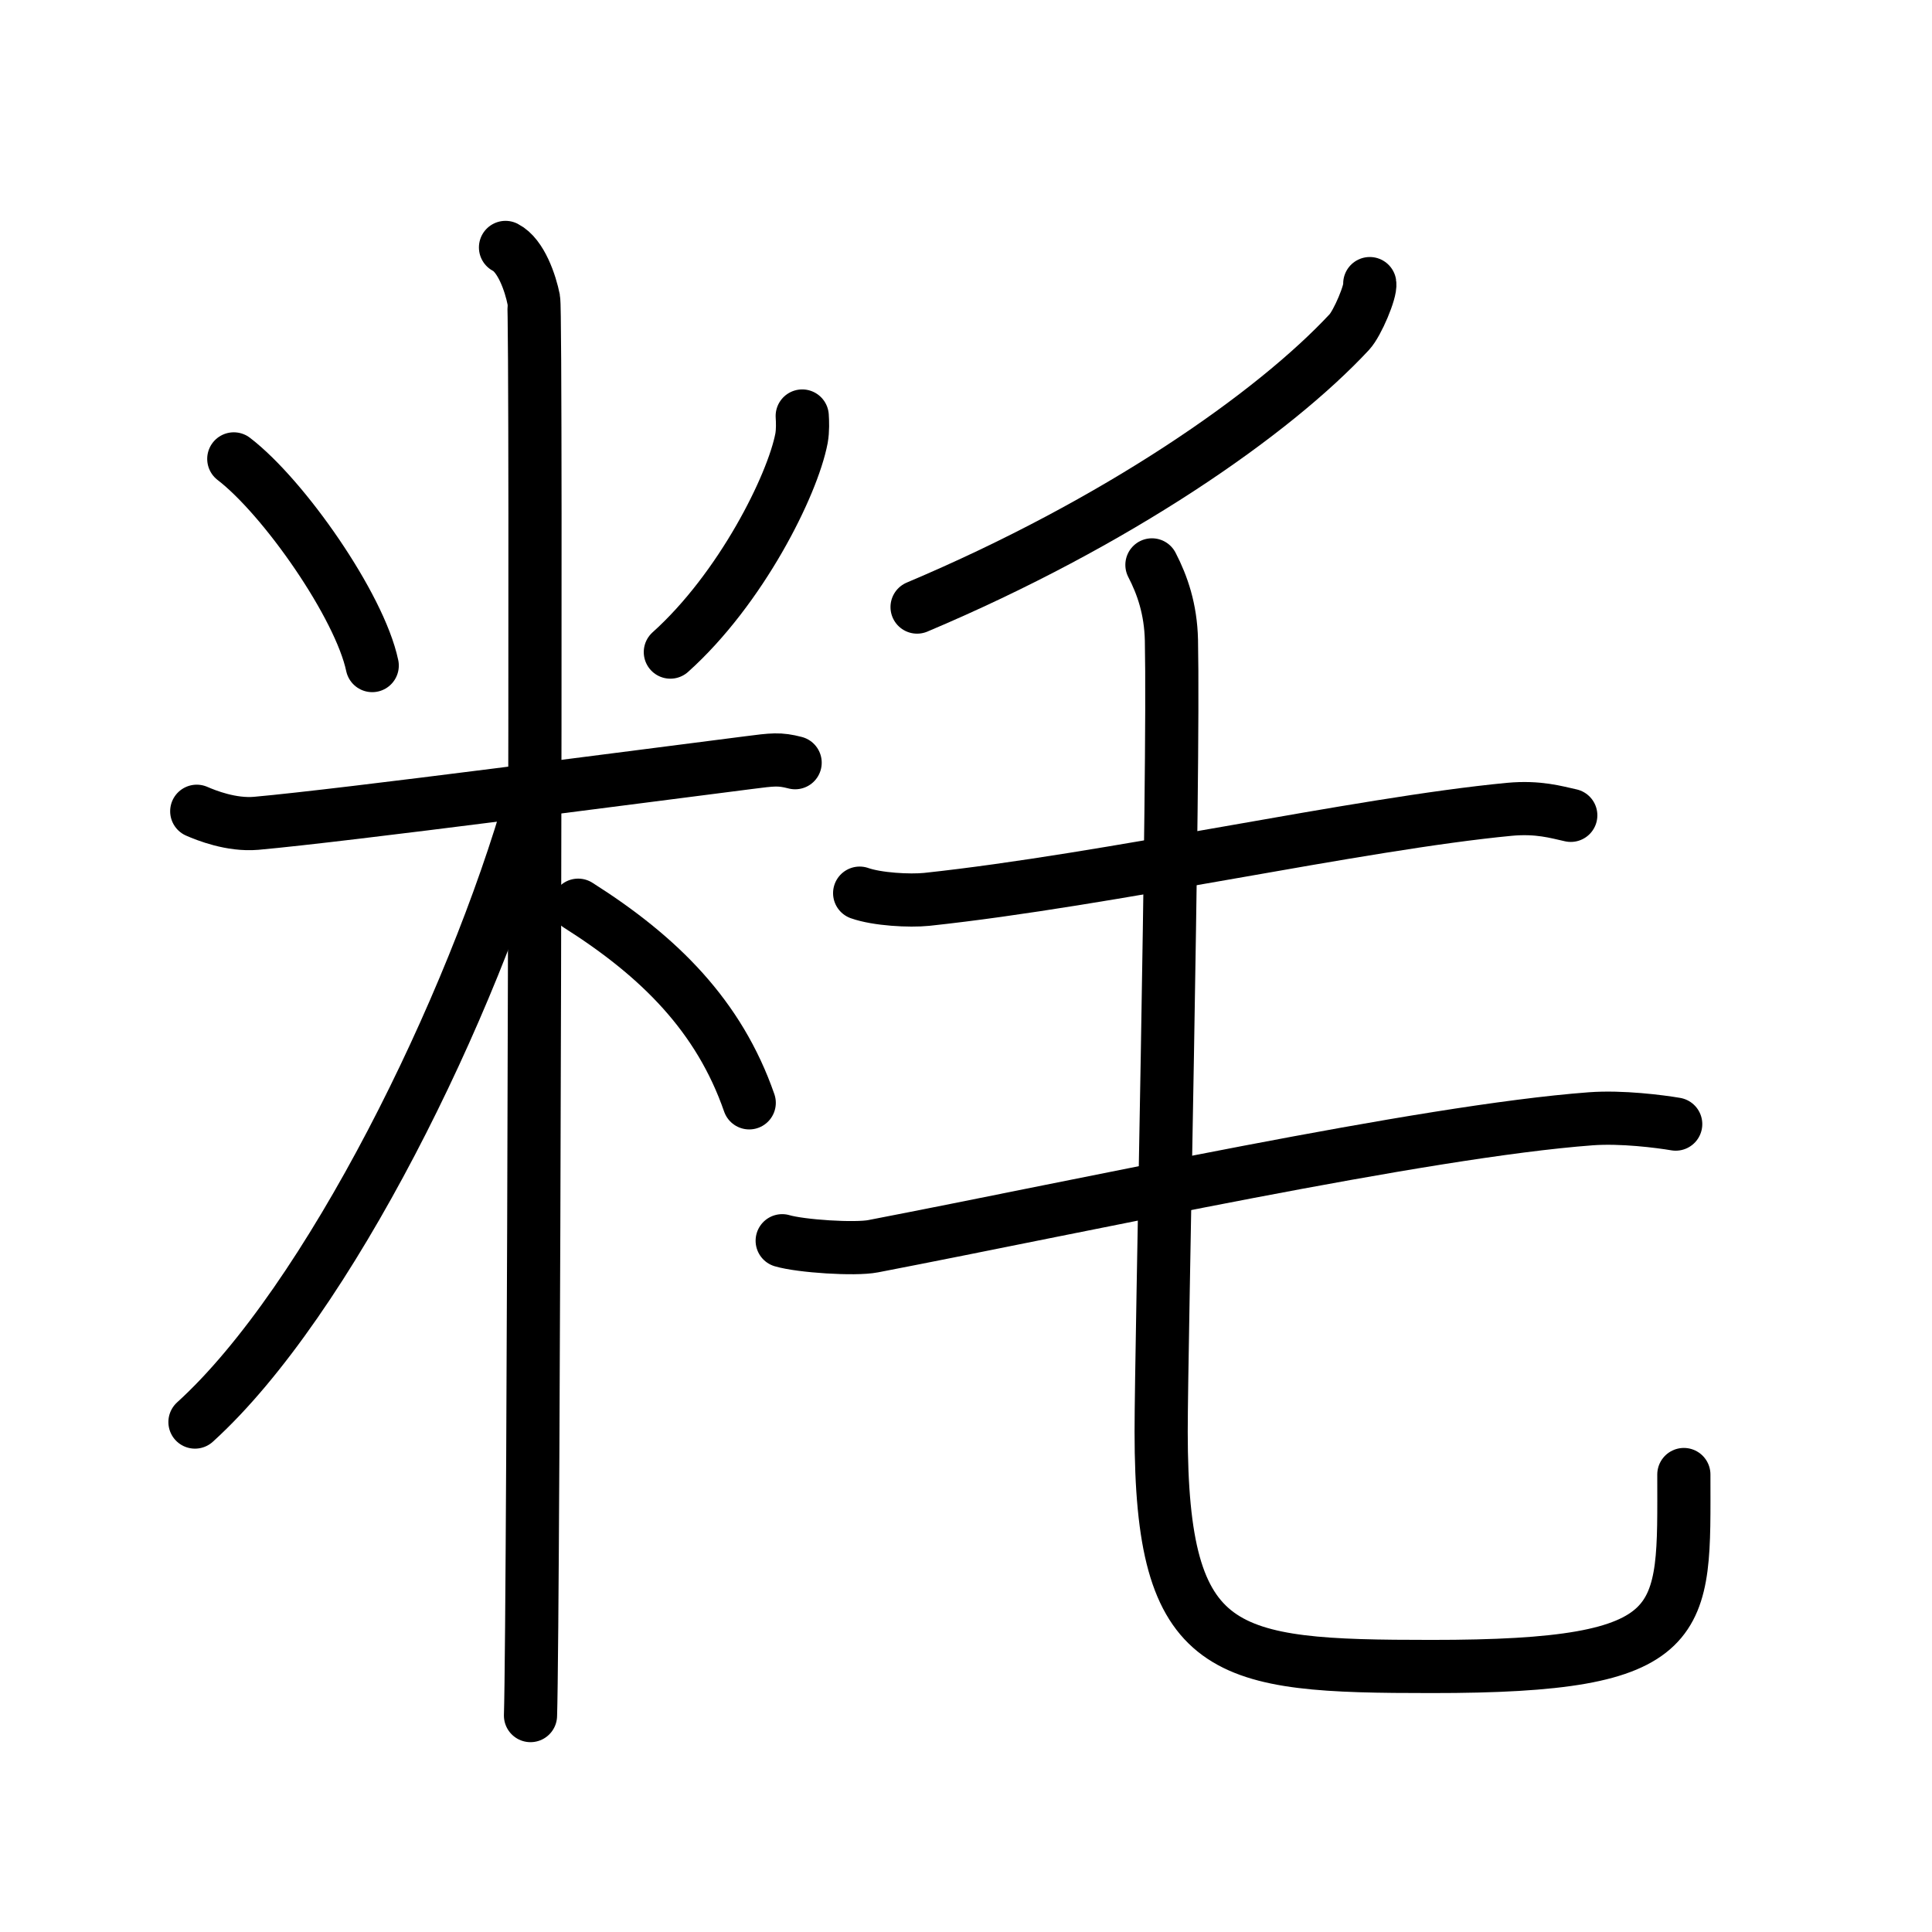<svg xmlns="http://www.w3.org/2000/svg" width="109" height="109" viewBox="0 0 109 109" style="fill:none;stroke:currentColor;stroke-width:3;stroke-linecap:round;stroke-linejoin:round;">
<path id="kvg:07c8d-s1" d="M13.19,25.89c2.83,2.17,7.1,8.29,7.81,11.66"/>
<path id="kvg:07c8d-s2" d="M45.26,23.47c0.02,0.31,0.04,0.81-0.04,1.26c-0.51,2.66-3.42,8.49-7.4,12.06"/>
<path id="kvg:07c8d-s3" d="M11.1,45.77c0.53,0.23,1.94,0.8,3.35,0.68c5.05-0.45,22.05-2.7,27.76-3.42c1.4-0.18,1.76-0.23,2.65,0"/>
<path id="kvg:07c8d-s4" d="M28.52,13.96c0.88,0.45,1.41,2.03,1.59,2.94s0,74.24-0.18,79.89"/>
<path id="kvg:07c8d-s5" d="M30.02,44.96C26.67,56.79,18.53,73.4,11,80.23"/>
<path id="kvg:07c8d-s6" d="M32.62,51.07c4.58,2.9,7.95,6.25,9.65,11.15"/>
<path id="kvg:07c8d-s7" d="M77.28,16c0.07,0.43-0.69,2.23-1.15,2.73c-4.3,4.62-13.11,10.76-24.39,15.52"/>
<path id="kvg:07c8d-s8" d="M48.5,50.39c0.99,0.35,2.81,0.45,3.79,0.35c10.29-1.1,24.36-4.27,32.87-5.08c1.63-0.15,2.64,0.16,3.46,0.34"/>
<path id="kvg:07c8d-s9" d="M44.13,70c1.05,0.31,4.1,0.51,5.13,0.31c11.99-2.31,31-6.48,40.49-7.19c1.74-0.13,3.91,0.15,4.79,0.3"/>
<path id="kvg:07c8d-s10" d="M64.99,31.87c0.59,1.14,1.06,2.49,1.1,4.25c0.16,7.87-0.58,39.83-0.58,44.66c0,12.74,3.5,13.24,15.24,13.24C95.5,94.03,95,91.6,95,83.19"/>
</svg>
